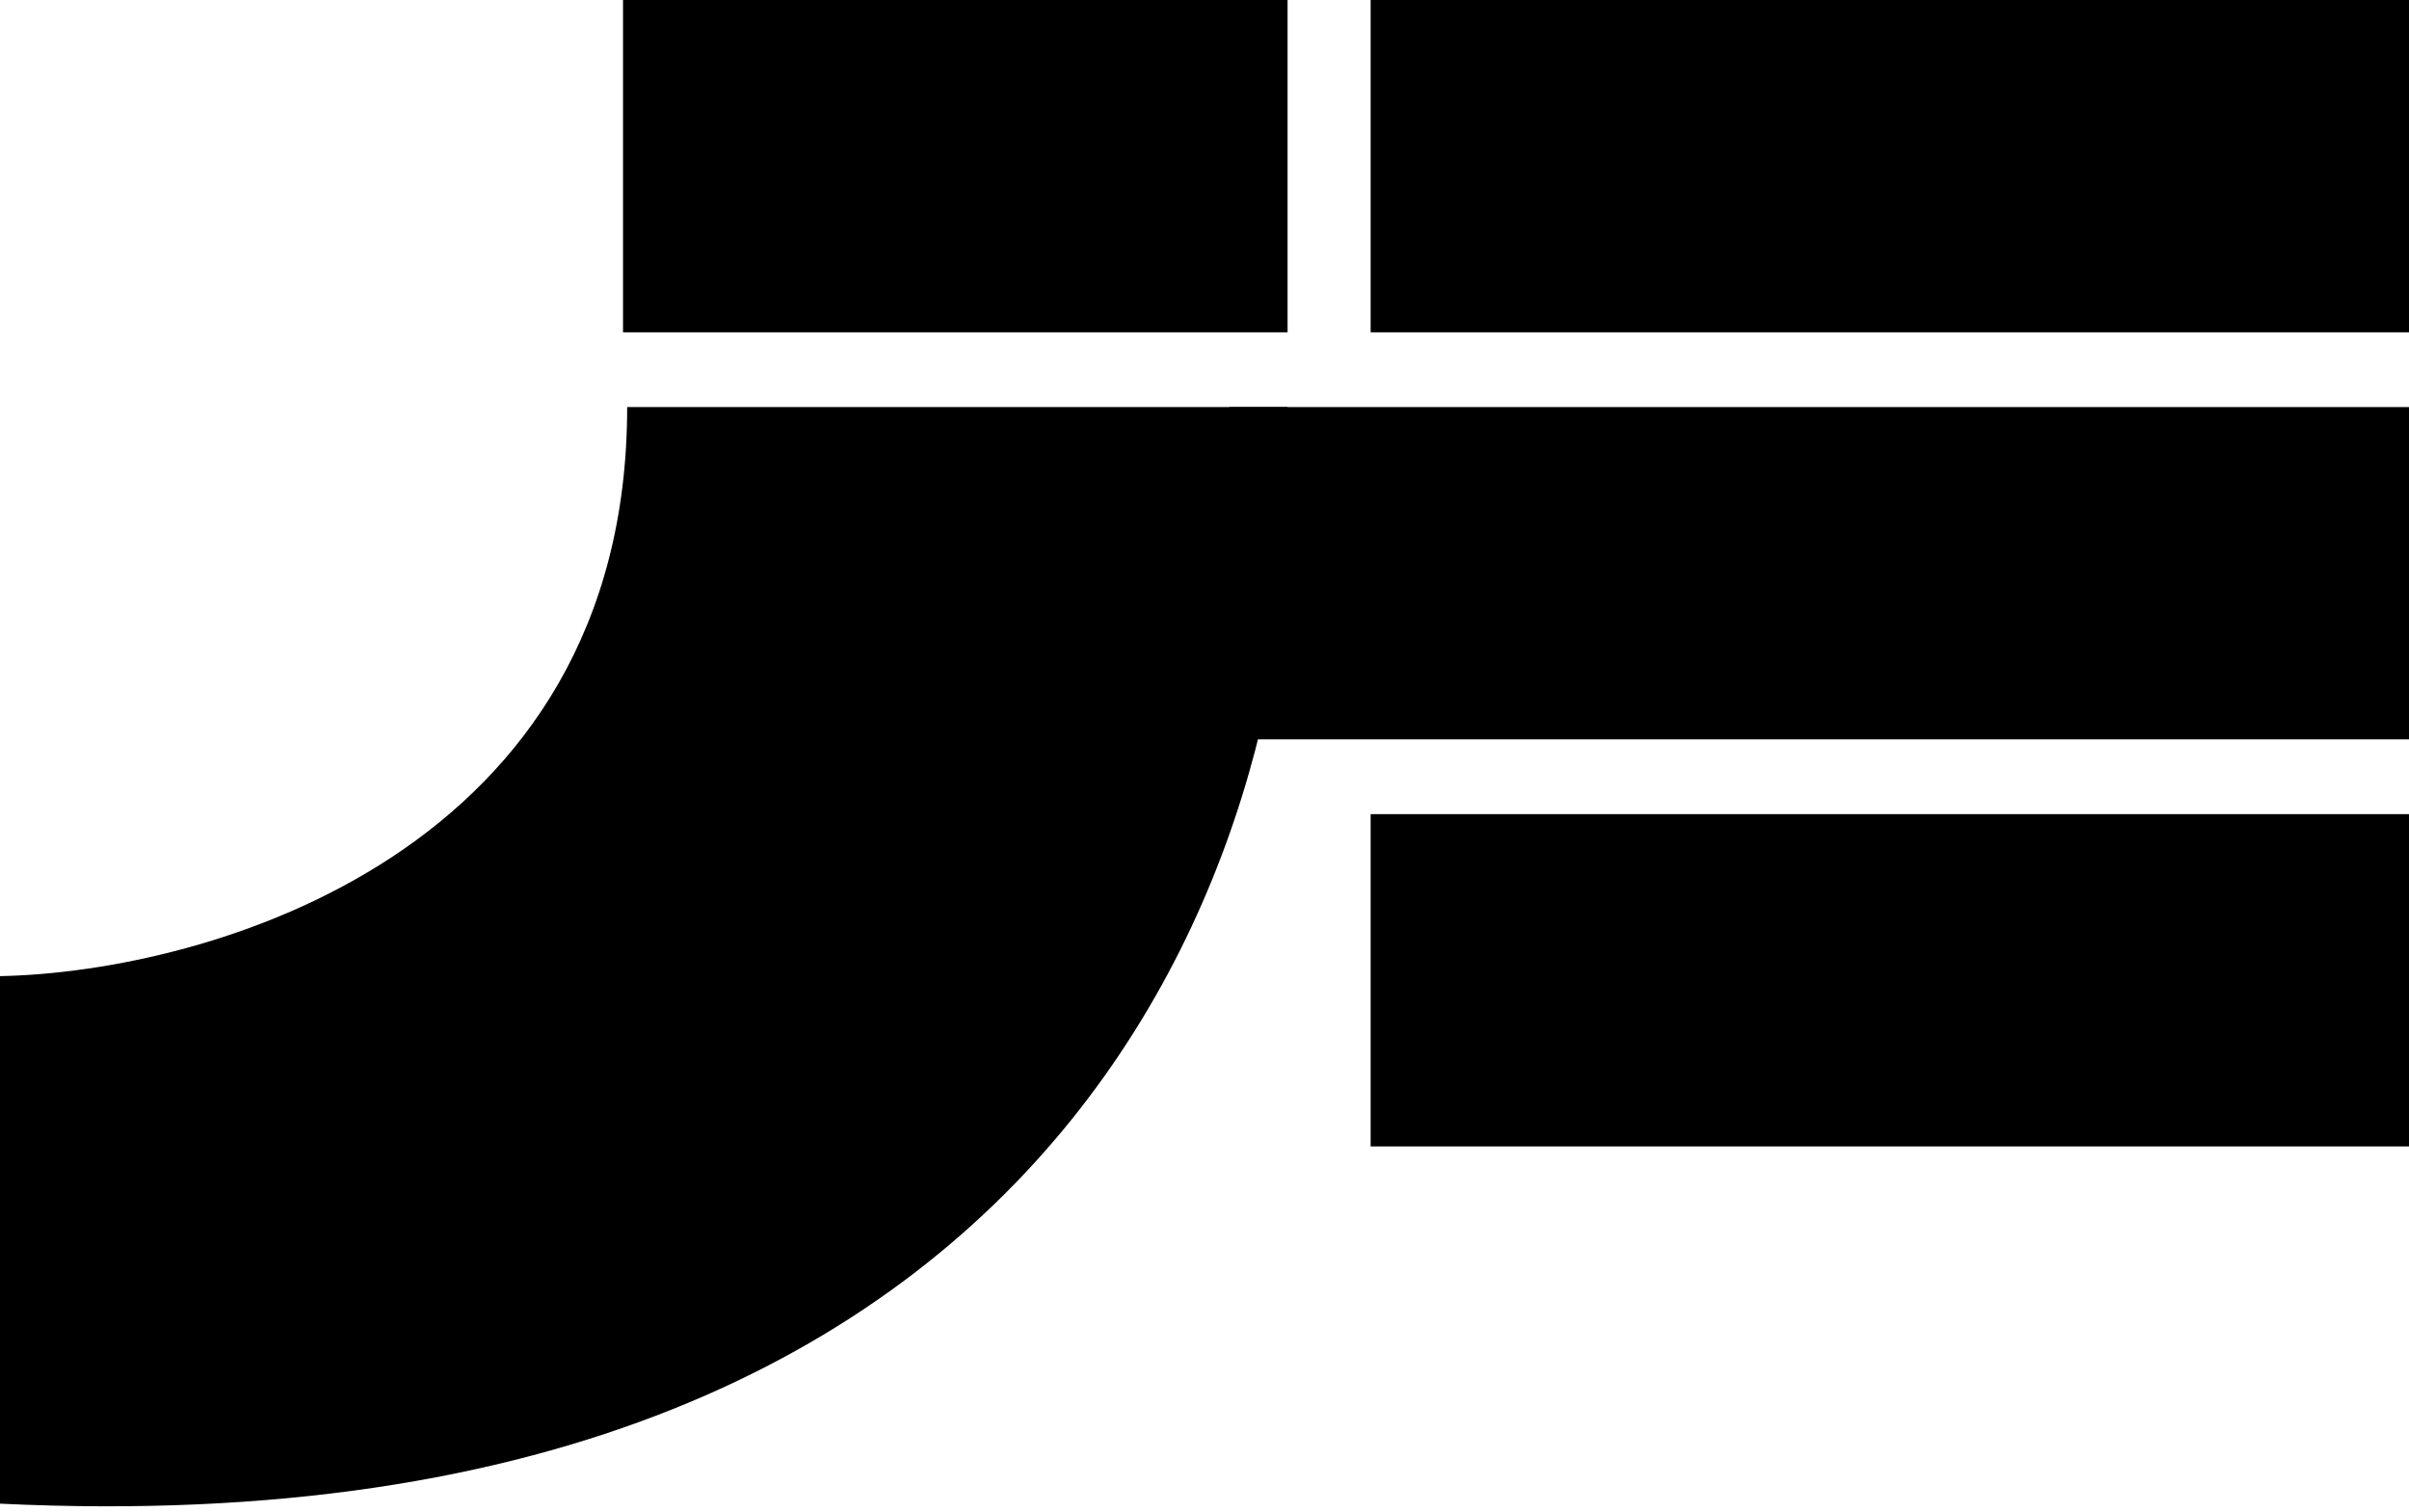 <svg width="290" height="182" viewBox="0 0 290 182" fill="none" xmlns="http://www.w3.org/2000/svg">
<rect x="75" width="80" height="40" fill="current"/>
<rect x="165" width="125" height="40" fill="current"/>
<rect x="165" y="98" width="125" height="40" fill="current"/>
<rect x="148" y="49" width="142" height="40" fill="current"/>
<path d="M155 49H75.5C75.5 102.6 25.167 117 0 117.5V181C133.2 187.4 158.833 95.667 155 49Z" fill="current"/>
</svg>
